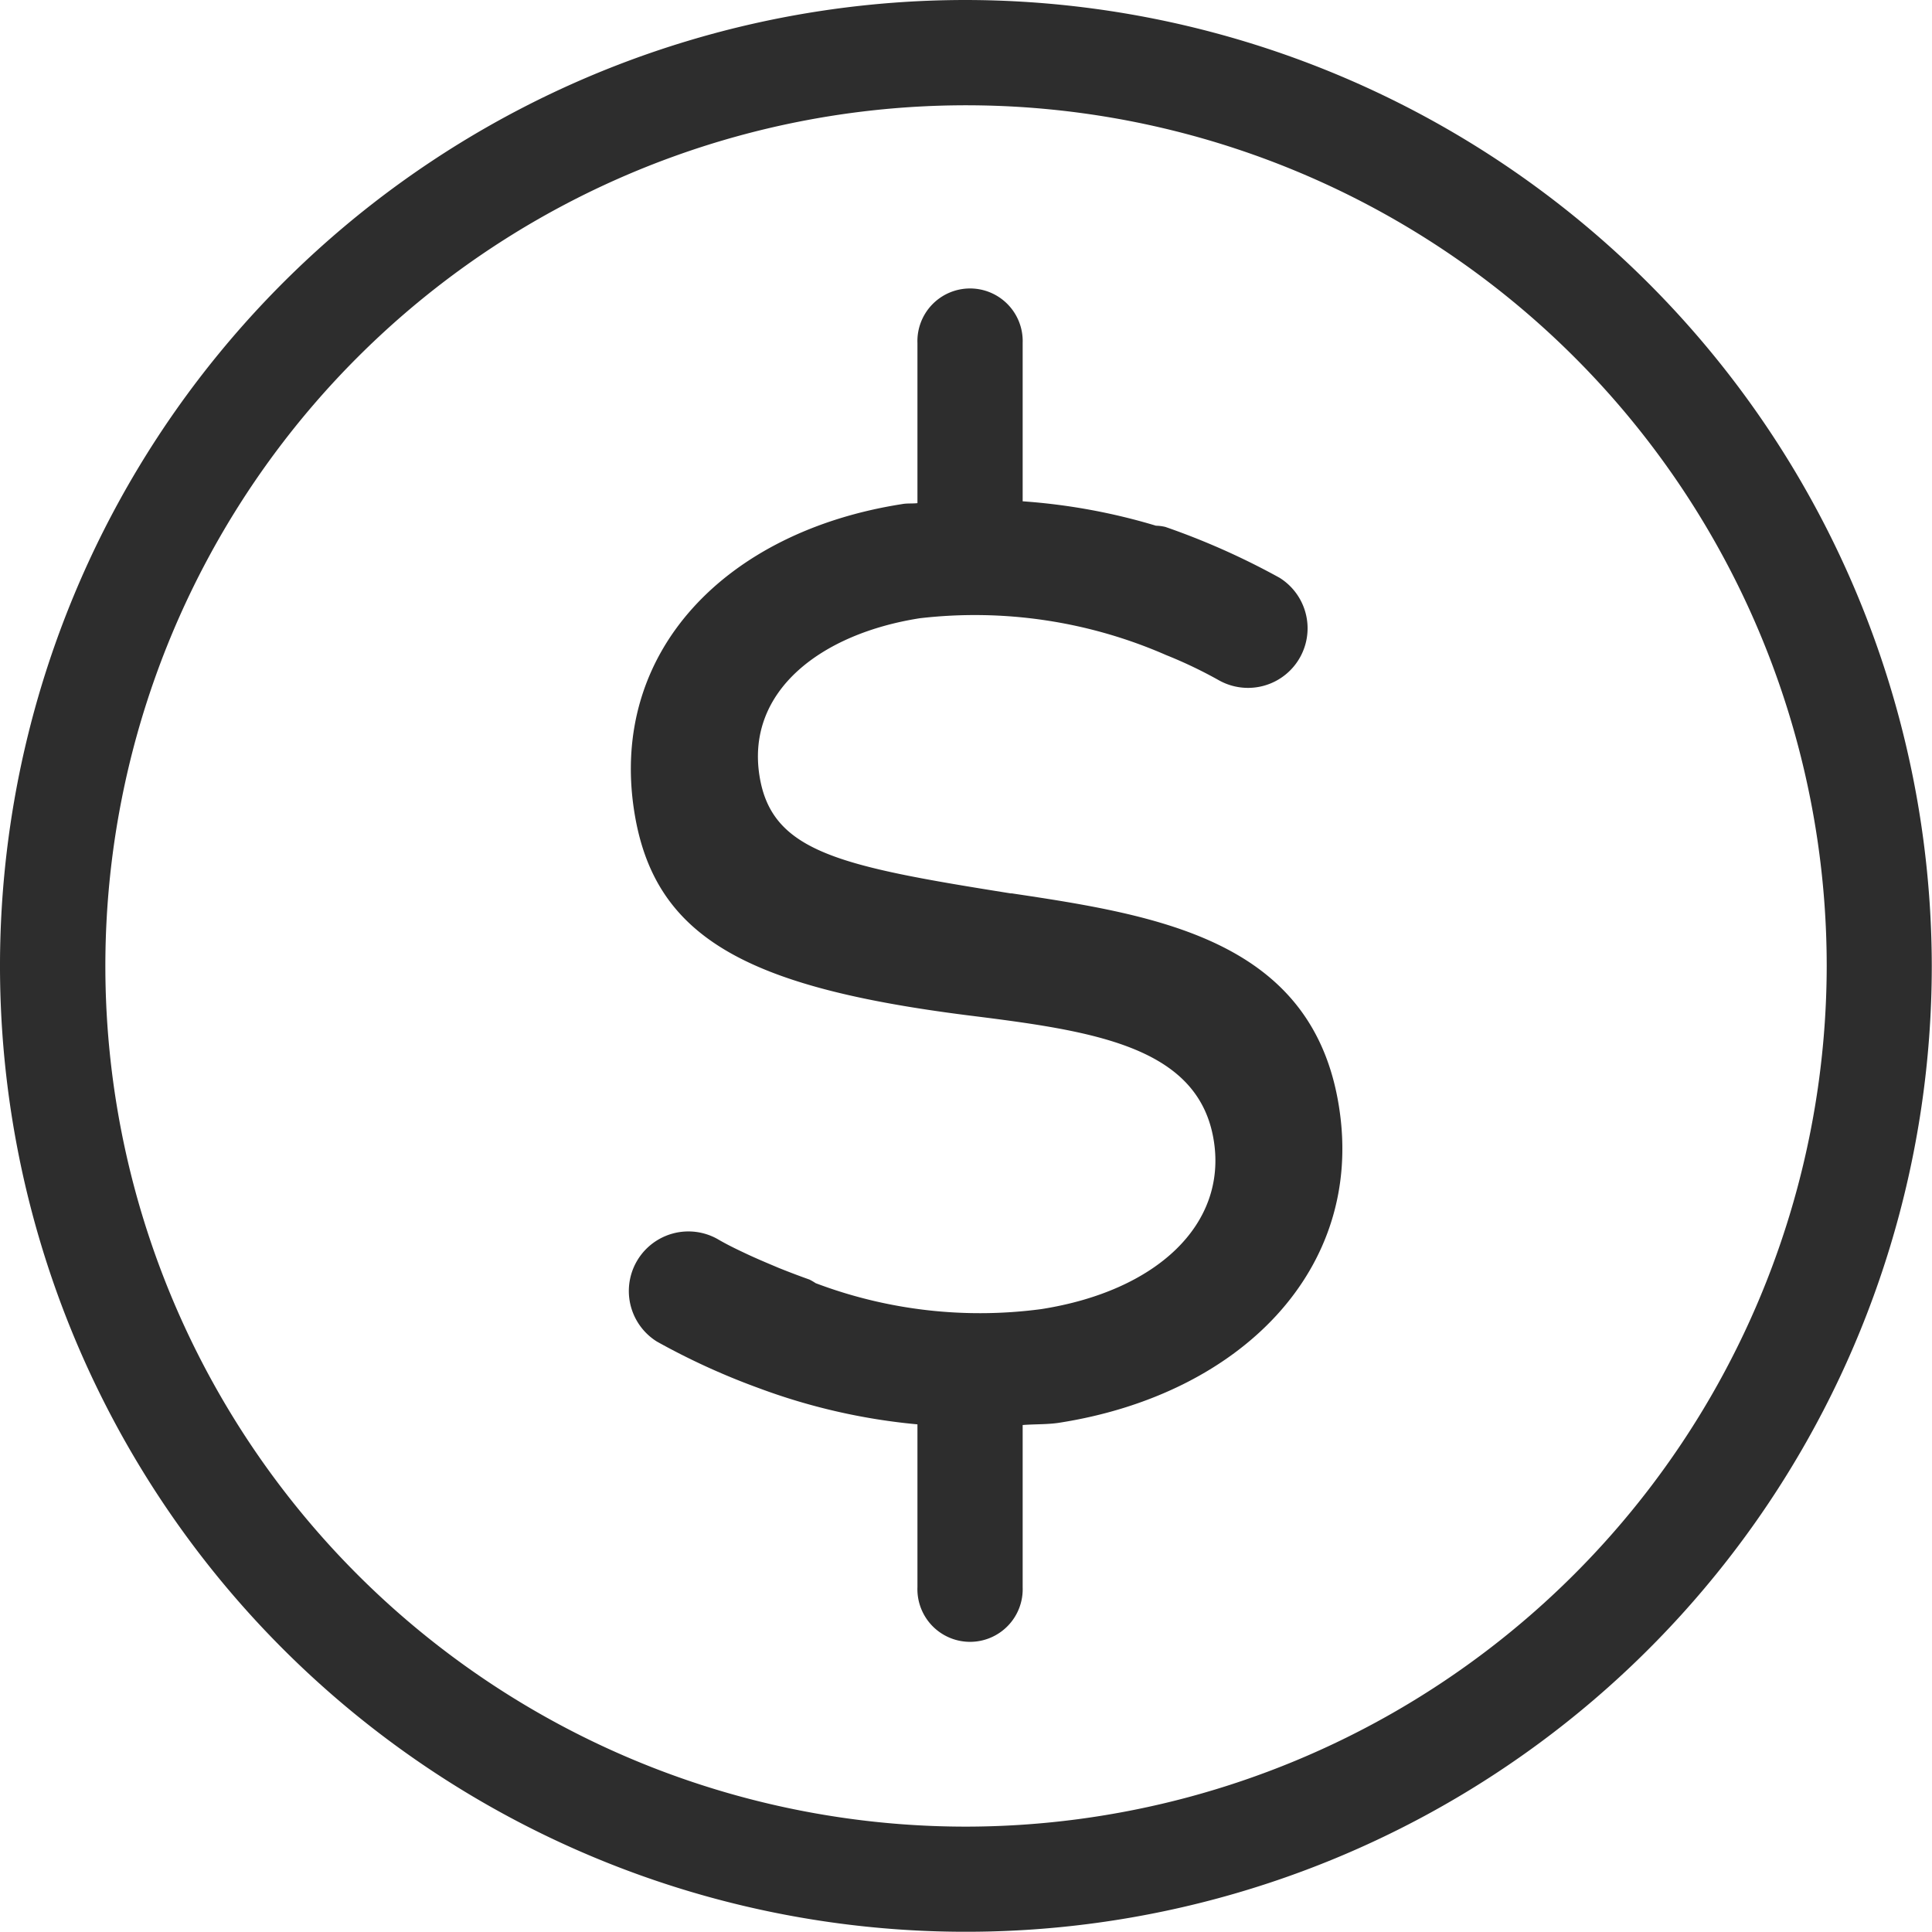 <svg xmlns="http://www.w3.org/2000/svg" width="26.203" height="26.201" viewBox="0 0 26.203 26.201">
  <g id="Grupo_1129" data-name="Grupo 1129" transform="translate(-0.001 -0.001)">
    <g id="Grupo_1139" data-name="Grupo 1139" transform="translate(0.001 0.001)">
      <path id="Trazado_1554" data-name="Trazado 1554" d="M13.1,0A13.1,13.1,0,1,0,26.2,13.1,13.117,13.117,0,0,0,13.1,0m0,24.774A11.673,11.673,0,1,1,24.775,13.1,11.688,11.688,0,0,1,13.1,24.774" fill="#2d2d2d"/>
      <path id="Trazado_1555" data-name="Trazado 1555" d="M9.678,10.249c-2.327-.371-3.254-.558-3.416-1.6C6.083,7.5,7.1,6.725,8.437,6.516a6.471,6.471,0,0,1,3.342.5,6.064,6.064,0,0,1,.719.344.808.808,0,0,0,.818-1.393,9.925,9.925,0,0,0-1.547-.689.588.588,0,0,0-.129-.017A8.278,8.278,0,0,0,9.832,4.93V2.784a.714.714,0,1,0-1.427,0V4.955c-.07.008-.141,0-.209.013-2.379.371-3.97,1.991-3.633,4.162.266,1.709,1.505,2.388,4.522,2.771,1.688.211,3.138.411,3.34,1.705.177,1.13-.771,2.034-2.341,2.28a6.3,6.3,0,0,1-3.06-.352.743.743,0,0,0-.084-.049s-.181-.063-.417-.158c-.158-.067-.318-.133-.48-.211-.122-.057-.244-.118-.354-.183a.808.808,0,0,0-.818,1.393,9.493,9.493,0,0,0,1.378.63,8.348,8.348,0,0,0,2.156.493v2.209a.714.714,0,1,0,1.427,0v-2.2c.162-.013.333-.006.491-.03,2.47-.384,4.145-2.088,3.8-4.282-.352-2.261-2.438-2.6-4.449-2.9" transform="translate(4.038 1.869)" fill="#2d2d2d"/>
    </g>
  </g>
</svg>
